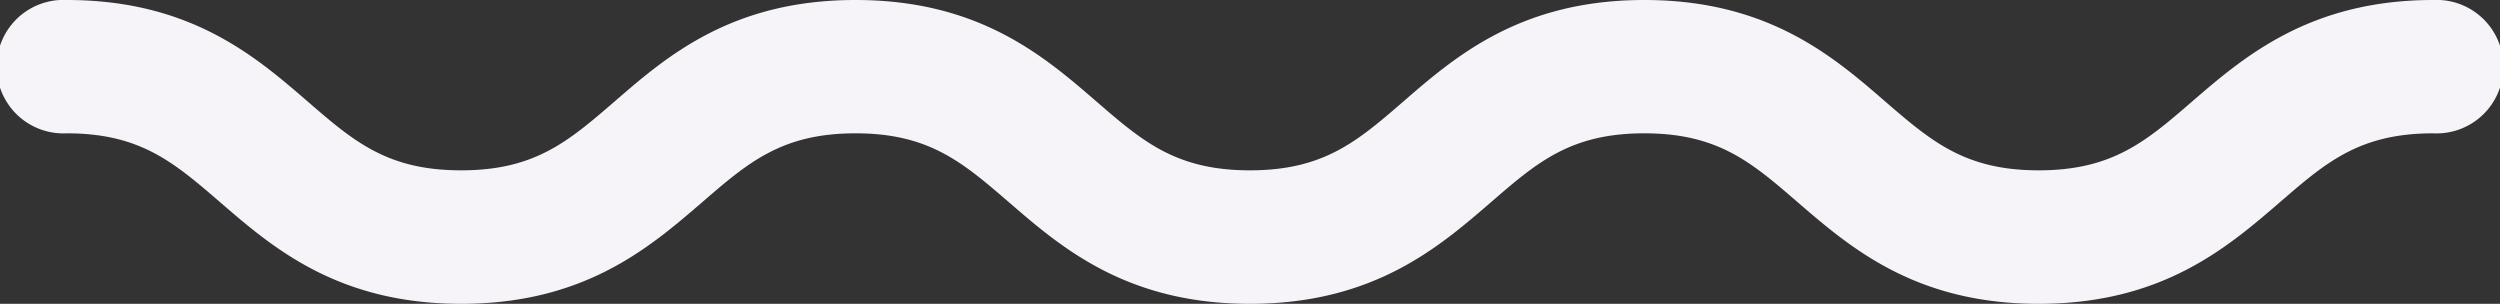 <svg id="圖層_1" data-name="圖層 1" xmlns="http://www.w3.org/2000/svg" viewBox="0 0 147.95 17.98">
  <rect x="0" y="0" width="147.95" height="17.98" fill="#333333" stroke="none"/>
  <defs>
    <style>
      .cls-1 {
        fill: #f7f4f9;
      }
    </style>
  </defs>
  <path class="cls-1" d="M441.94,207.72c-7.3,0-11.15-3.33-14.25-6-2.74-2.37-4.72-4.09-9.09-4.09s-6.35,1.72-9.09,4.09c-3.09,2.67-6.95,6-14.25,6s-11.16-3.33-14.25-6c-2.75-2.37-4.73-4.09-9.09-4.09s-6.35,1.72-9.09,4.09c-3.1,2.67-6.95,6-14.25,6s-11.16-3.33-14.25-6c-2.75-2.37-4.73-4.09-9.09-4.09a3.95,3.95,0,1,1,0-7.89c7.3,0,11.15,3.32,14.25,6,2.74,2.37,4.72,4.08,9.09,4.08s6.34-1.71,9.09-4.08c3.09-2.68,6.94-6,14.25-6s11.15,3.32,14.25,6c2.74,2.37,4.72,4.08,9.09,4.08s6.35-1.71,9.09-4.08c3.09-2.68,6.95-6,14.25-6s11.16,3.32,14.25,6c2.75,2.37,4.73,4.08,9.09,4.08s6.35-1.71,9.09-4.08c3.1-2.68,7-6,14.26-6a3.95,3.95,0,1,1,0,7.89c-4.37,0-6.35,1.72-9.09,4.09C453.1,204.39,449.25,207.72,441.94,207.72Z" transform="translate(-321.29 -189.74)"/>
</svg>
